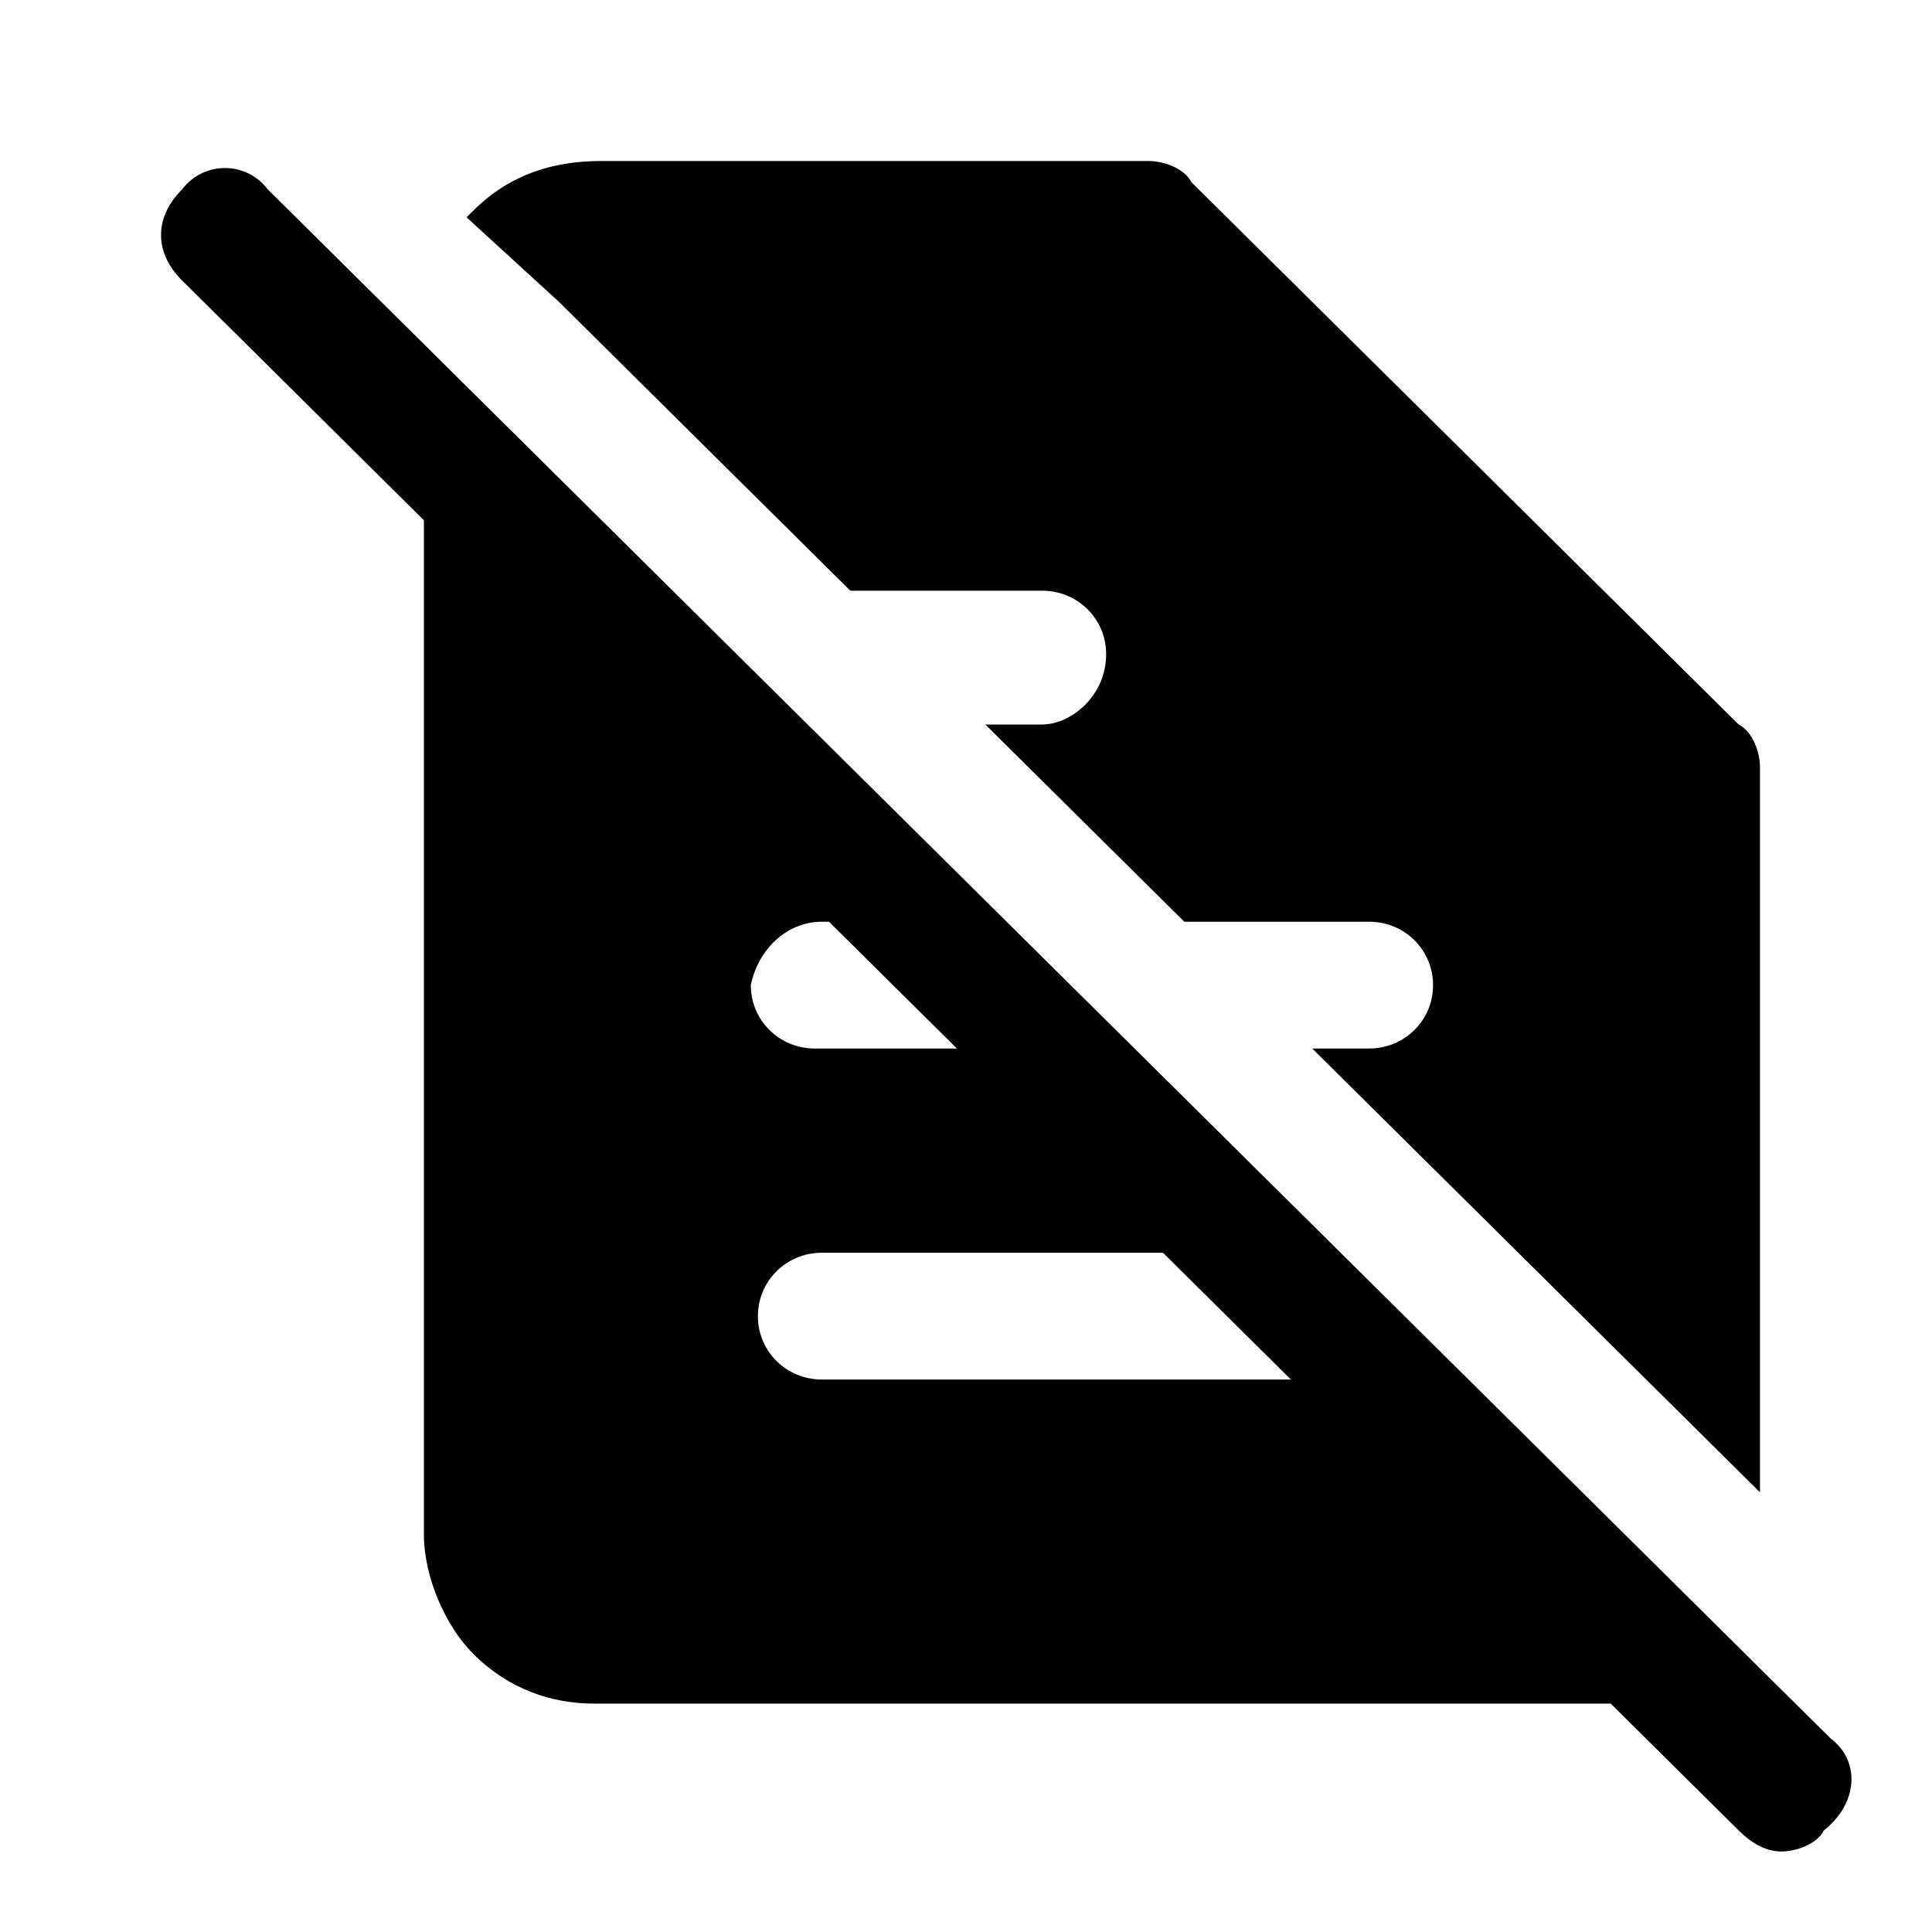 <svg viewBox="0 0 24 24" xmlns="http://www.w3.org/2000/svg">
    <path d="M6.944 3.75 10.563 7.338H12.946C13.388 7.338 13.741 7.688 13.741 8.125 13.741 8.65 13.3 9 12.946 9H12.24L14.712 11.45H17.007C17.449 11.45 17.802 11.8 17.802 12.238 17.802 12.675 17.449 13.025 17.007 13.025H16.301L21.863 18.538V9.525C21.863 9.35 21.774 9.088 21.598 9L14.8 2.263C14.712 2.087 14.447 2 14.271 2H7.473C6.855 2 6.326 2.175 5.884 2.612 5.884 2.612 5.884 2.612 5.796 2.7L6.944 3.75ZM22.745 21.6 3.324 2.35C3.059 2 2.53 2 2.265 2.35 1.912 2.7 1.912 3.138 2.265 3.487L5.266 6.463V19.062C5.266 19.587 5.531 20.2 5.884 20.55 6.326 20.988 6.855 21.163 7.385 21.163H19.656C19.744 21.163 19.92 21.163 20.009 21.163L21.598 22.738C21.774 22.913 21.951 23 22.127 23 22.304 23 22.569 22.913 22.657 22.738 23.098 22.387 23.098 21.863 22.745 21.6ZM10.21 11.45H10.298L11.887 13.025H10.122C9.68 13.025 9.327 12.675 9.327 12.238 9.415 11.8 9.768 11.45 10.21 11.45ZM10.21 17.137C9.768 17.137 9.415 16.788 9.415 16.35 9.415 15.912 9.768 15.562 10.21 15.562H14.447L16.036 17.137H10.21Z"/>
</svg>